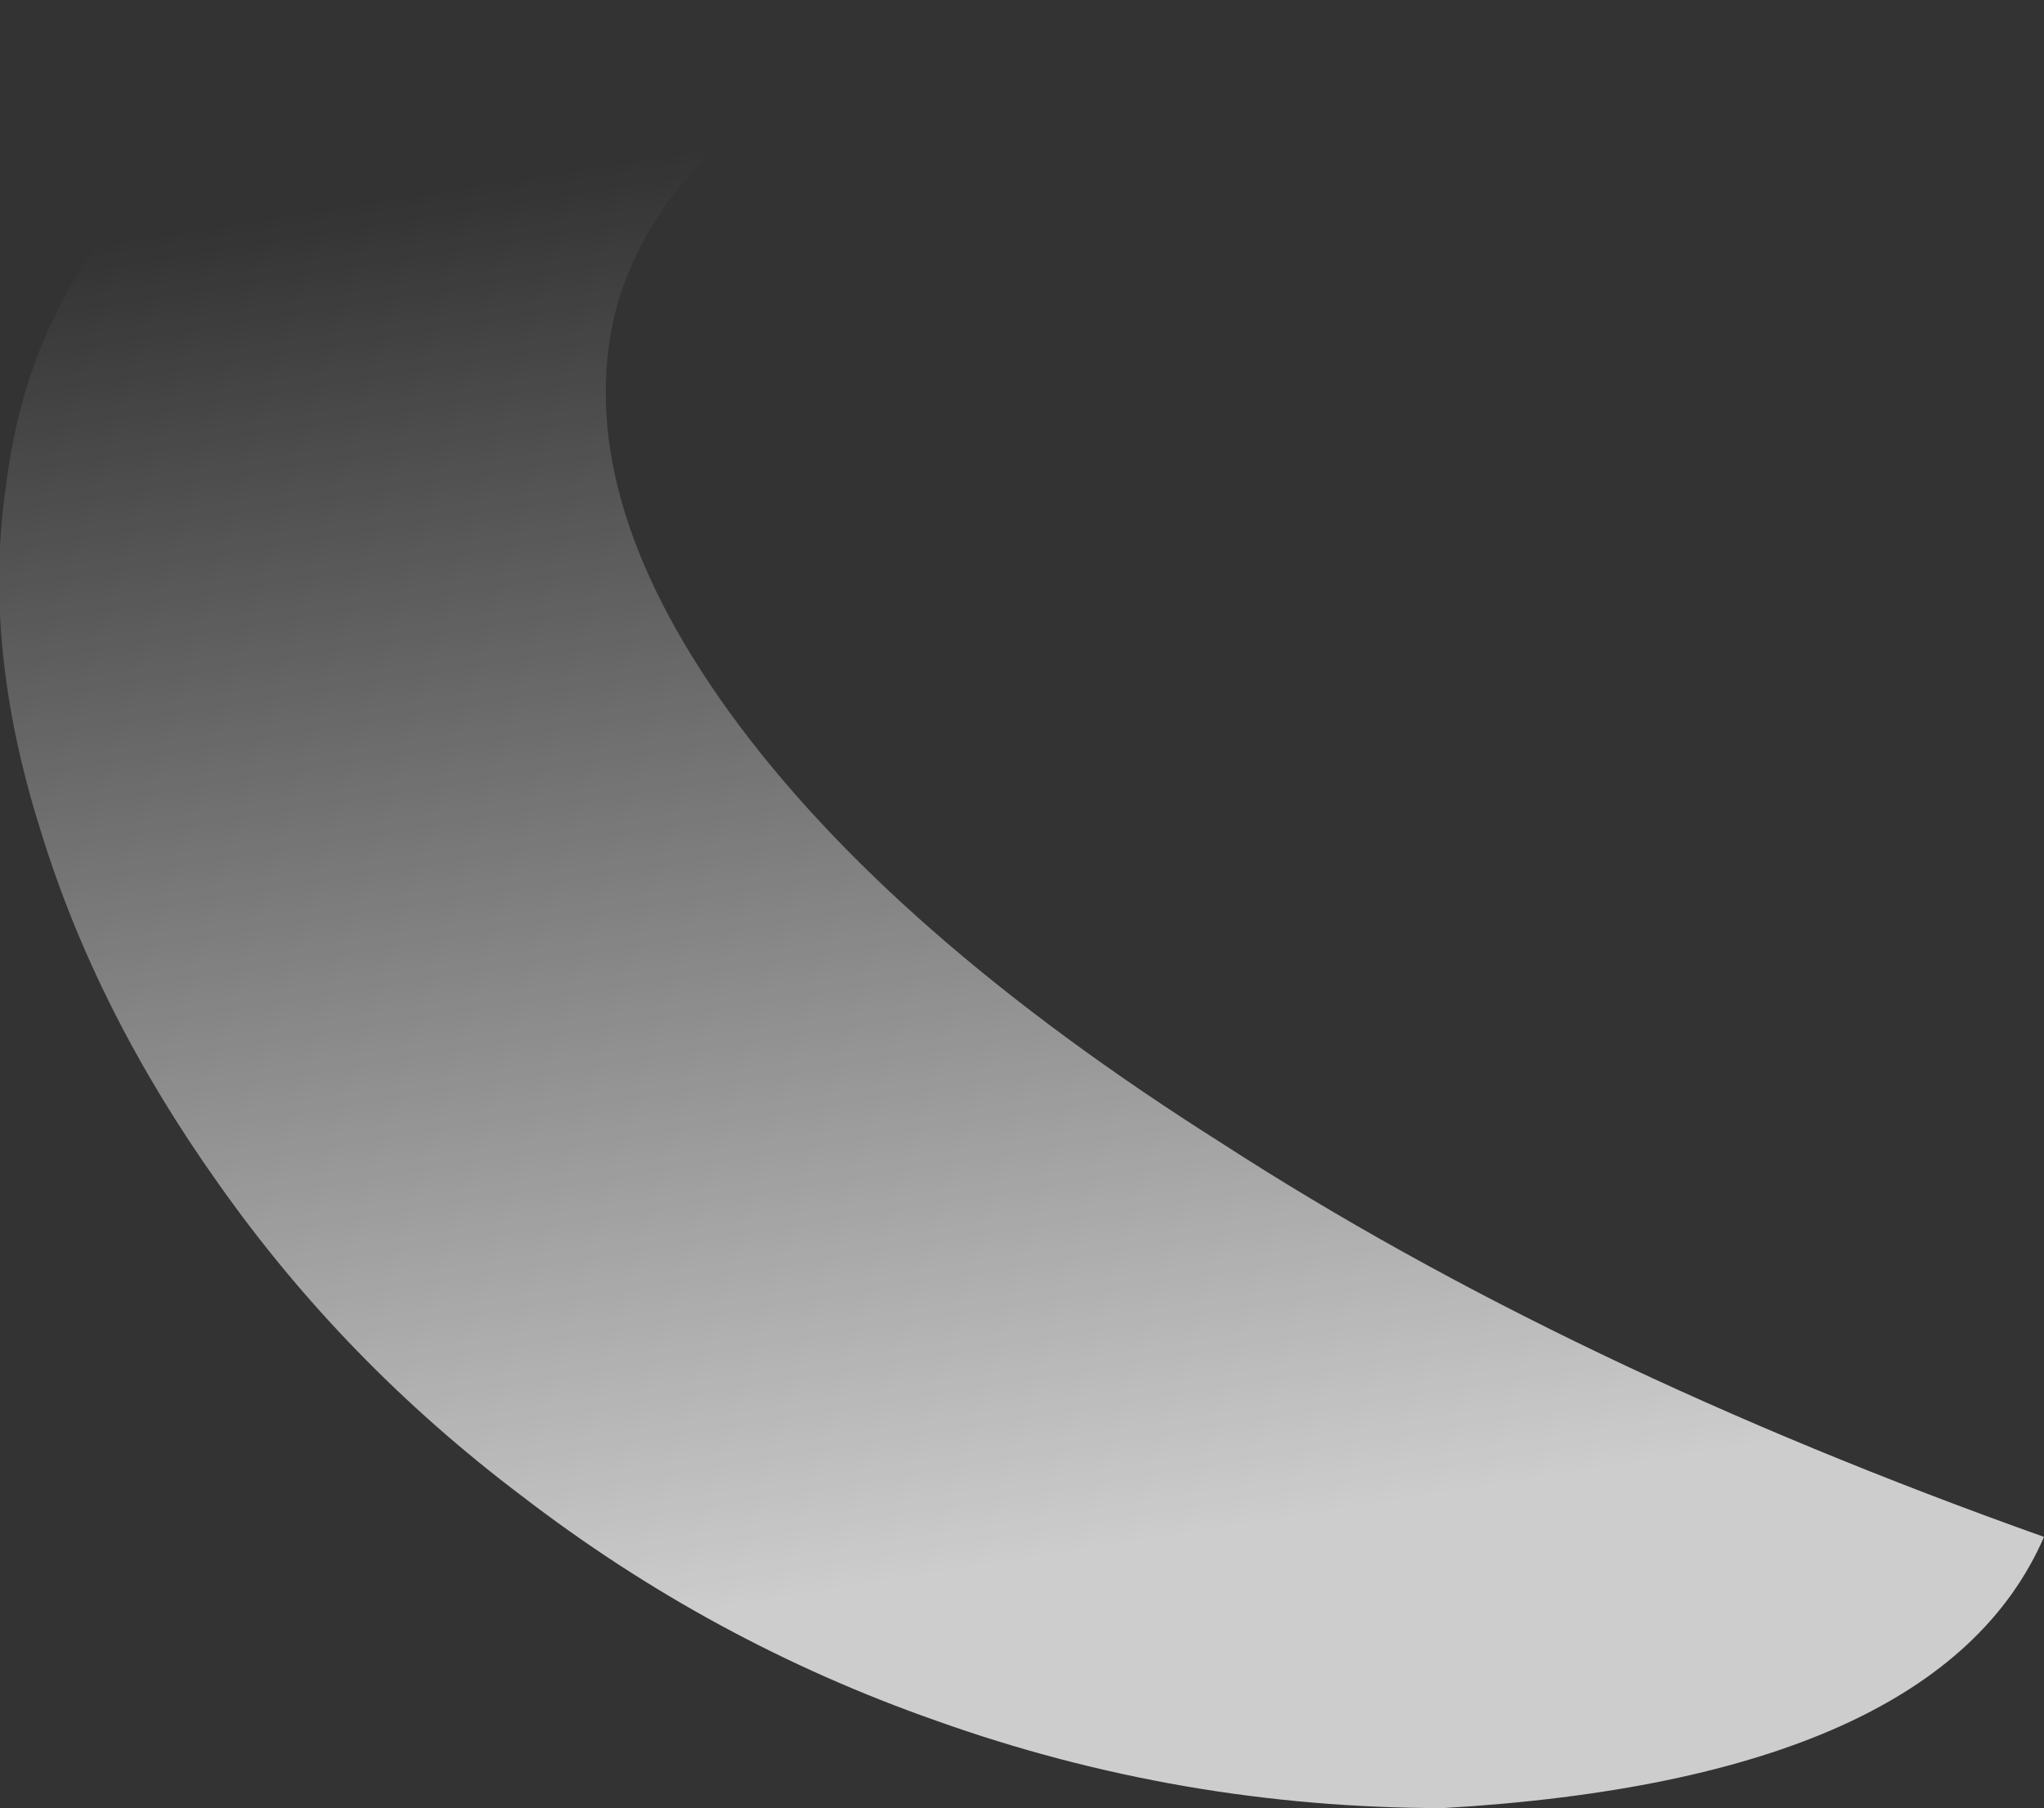 <?xml version="1.0" encoding="UTF-8" standalone="no"?>
<svg xmlns:ffdec="https://www.free-decompiler.com/flash" xmlns:xlink="http://www.w3.org/1999/xlink" ffdec:objectType="shape" height="31.0px" width="35.05px" xmlns="http://www.w3.org/2000/svg">
  <rect width="100%" height="100%" fill="#333333" stroke="none"/>
  <g transform="matrix(1.0, 0.0, 0.0, 1.0, 15.7, 31.45)">
    <path d="M9.05 -0.45 Q4.55 -0.45 0.35 -1.95 -3.5 -3.3 -6.75 -5.8 -9.8 -8.1 -11.95 -11.15 -14.05 -14.1 -15.0 -17.2 -16.0 -20.35 -15.6 -23.1 -15.25 -26.0 -13.45 -27.95 -11.55 -30.1 -8.3 -30.9 -4.75 -31.85 0.2 -31.15 -4.3 -29.3 -5.15 -26.1 -5.9 -23.0 -3.2 -19.25 -0.45 -15.45 5.25 -11.85 11.2 -8.0 19.35 -5.1 17.55 -0.95 9.05 -0.45" fill="url(#gradient0)" fill-rule="evenodd" stroke="none"/>
  </g>
  <defs>
    <linearGradient gradientTransform="matrix(0.002, 0.015, -0.019, 0.003, -0.55, -16.85)" gradientUnits="userSpaceOnUse" id="gradient0" spreadMethod="pad" x1="-819.2" x2="819.2">
      <stop offset="0.0" stop-color="#ffffff" stop-opacity="0.0"/>
      <stop offset="1.0" stop-color="#ffffff" stop-opacity="0.753"/>
    </linearGradient>
  </defs>
</svg>
